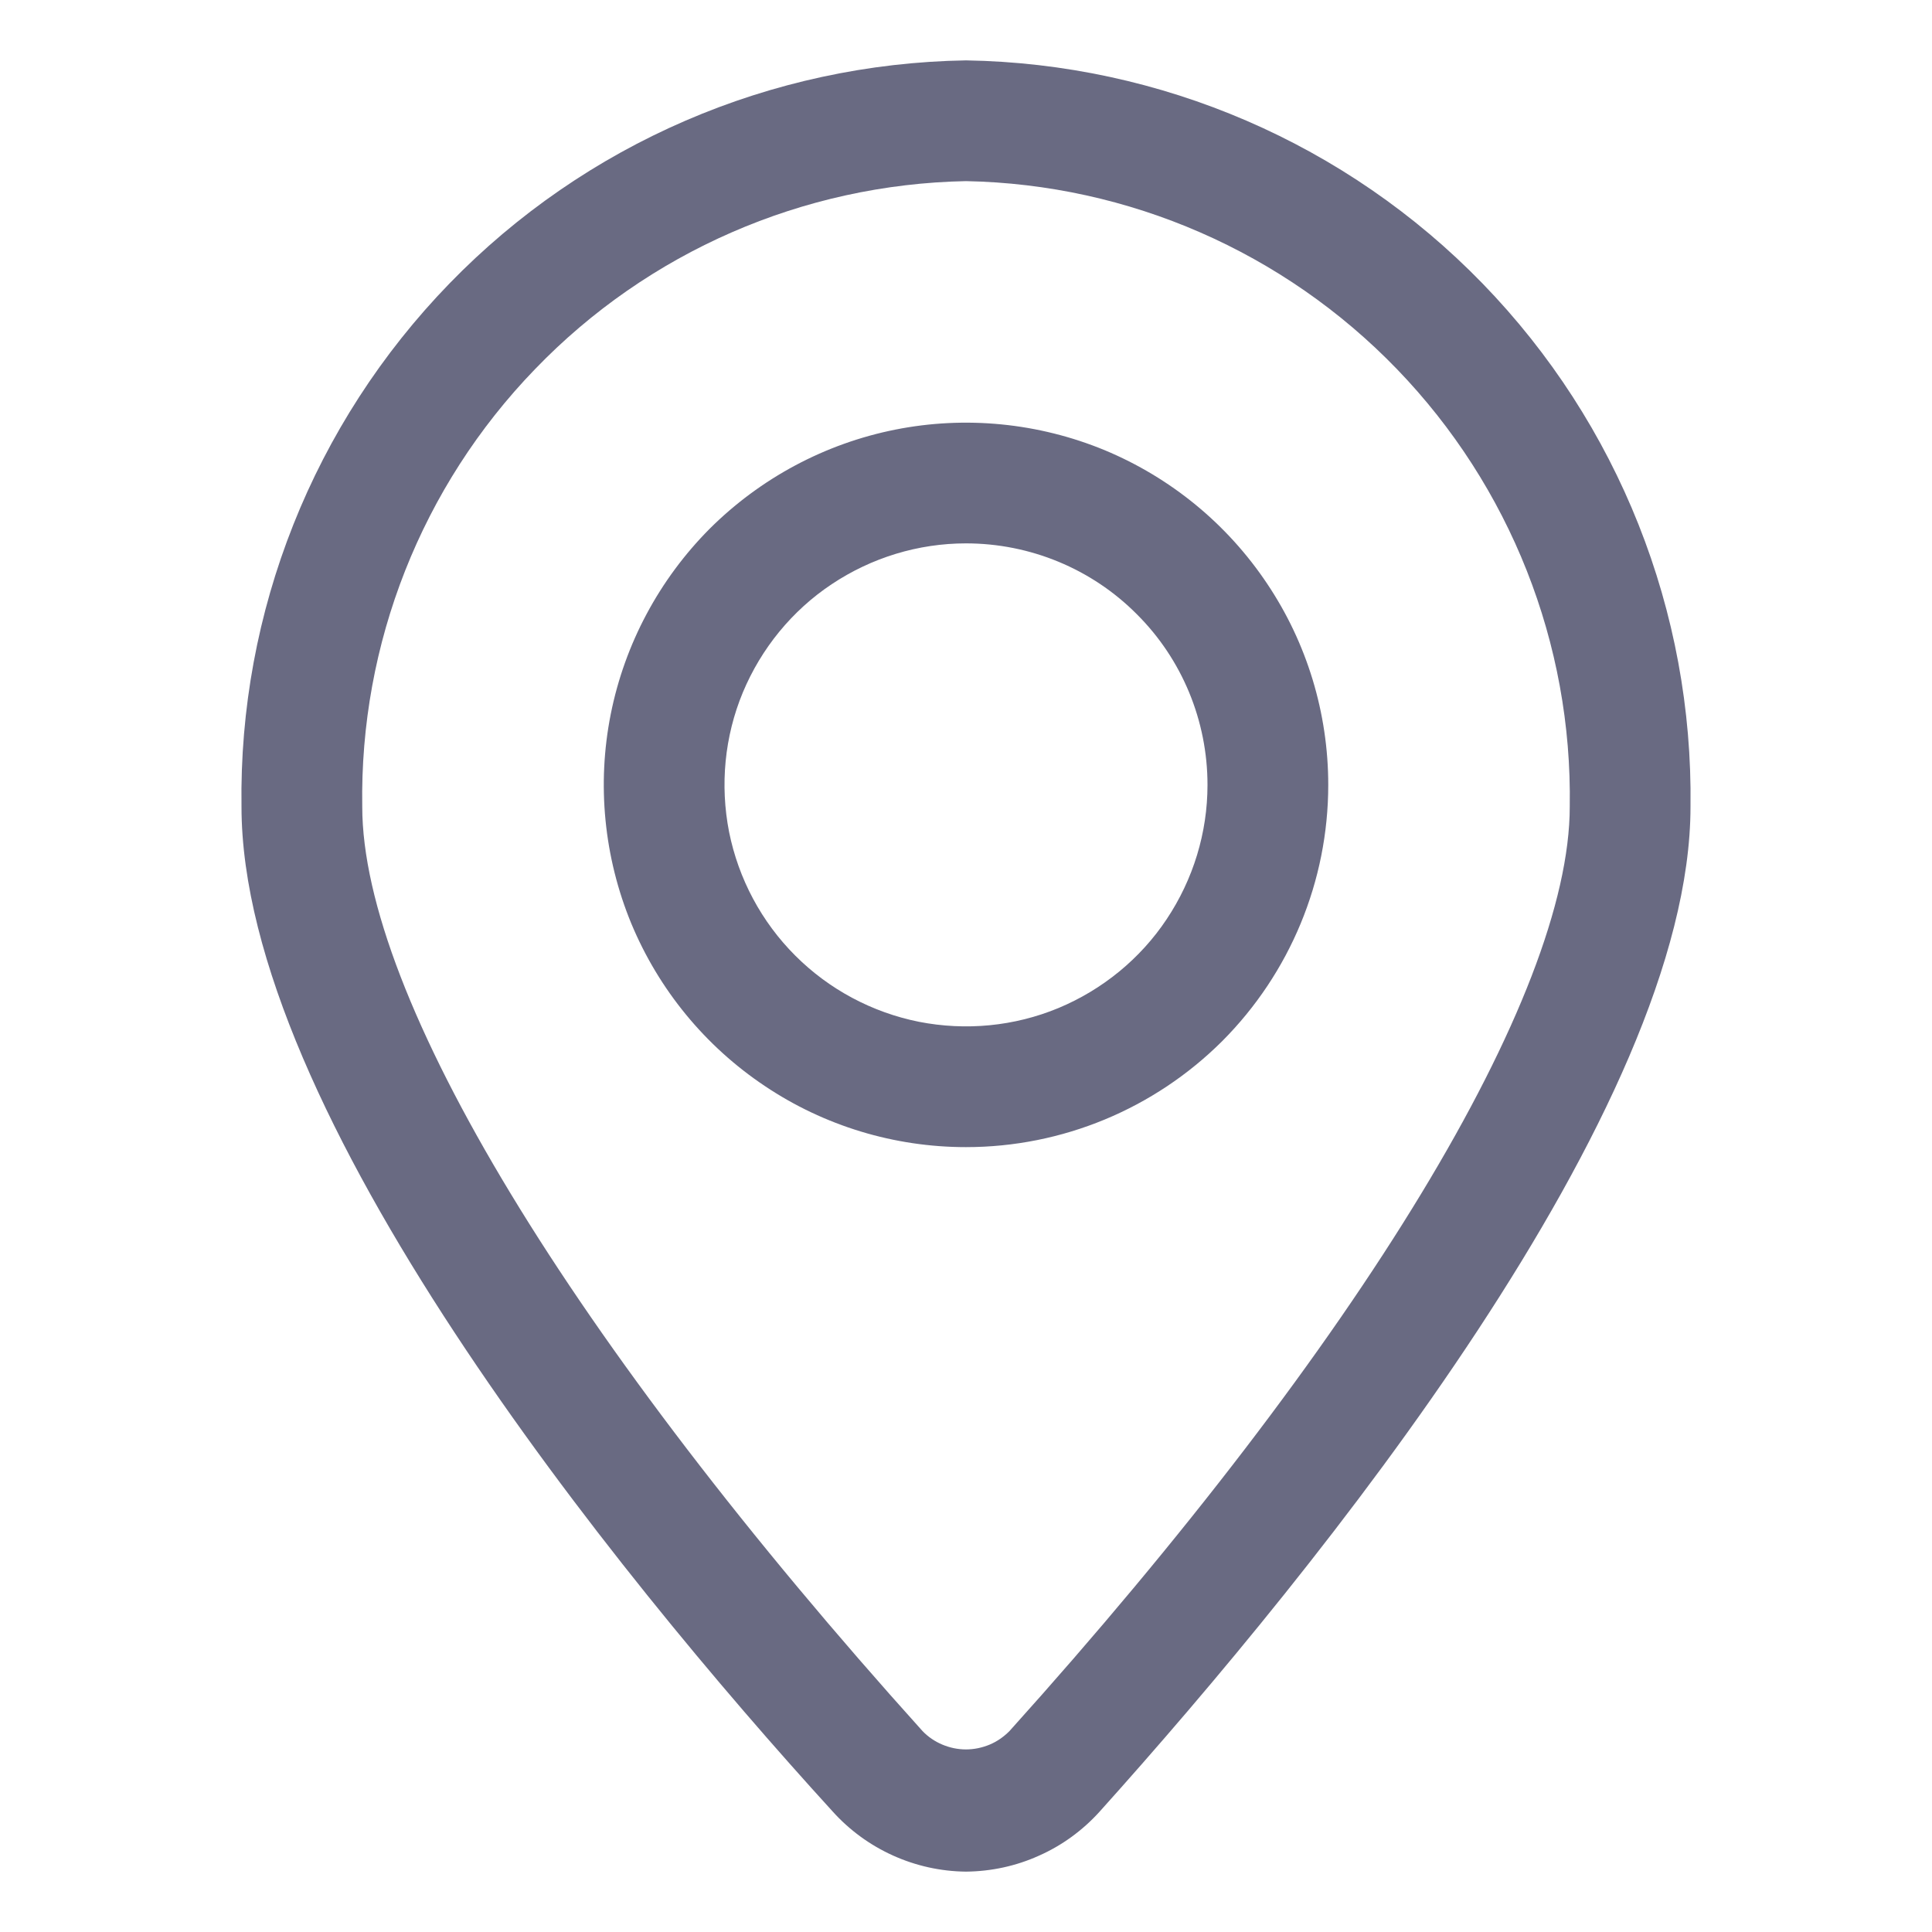 <svg width="8" height="8" viewBox="0 0 8 8" fill="none" xmlns="http://www.w3.org/2000/svg">
<path d="M4 7.75C3.895 7.749 3.792 7.726 3.697 7.683C3.602 7.64 3.517 7.578 3.447 7.5C2.535 6.5 1 4.598 1 3.34C0.988 2.533 1.298 1.754 1.861 1.174C2.423 0.595 3.192 0.263 4 0.25C4.807 0.263 5.577 0.595 6.139 1.174C6.702 1.754 7.011 2.533 7 3.34C7 4.59 5.465 6.487 4.552 7.503C4.482 7.58 4.397 7.642 4.302 7.684C4.207 7.727 4.104 7.749 4 7.75ZM4 0.75C3.325 0.763 2.683 1.043 2.215 1.529C1.746 2.014 1.489 2.665 1.5 3.34C1.5 4.125 2.367 5.555 3.82 7.168C3.843 7.192 3.871 7.211 3.902 7.224C3.933 7.237 3.966 7.244 4 7.244C4.033 7.244 4.067 7.237 4.098 7.224C4.129 7.211 4.156 7.192 4.18 7.168C5.632 5.555 6.5 4.125 6.5 3.34C6.511 2.665 6.253 2.014 5.785 1.529C5.316 1.043 4.674 0.763 4 0.75Z" fill="#696A82"/>
<path d="M4 4.75C3.703 4.75 3.413 4.662 3.167 4.497C2.92 4.332 2.728 4.098 2.614 3.824C2.501 3.55 2.471 3.248 2.529 2.957C2.587 2.666 2.73 2.399 2.939 2.189C3.149 1.98 3.416 1.837 3.707 1.779C3.998 1.721 4.3 1.751 4.574 1.864C4.848 1.978 5.082 2.17 5.247 2.417C5.412 2.663 5.5 2.953 5.5 3.25C5.5 3.648 5.342 4.029 5.061 4.311C4.779 4.592 4.398 4.75 4 4.75ZM4 2.25C3.802 2.25 3.609 2.309 3.444 2.419C3.28 2.528 3.152 2.685 3.076 2.867C3 3.05 2.981 3.251 3.019 3.445C3.058 3.639 3.153 3.817 3.293 3.957C3.433 4.097 3.611 4.192 3.805 4.231C3.999 4.269 4.2 4.25 4.383 4.174C4.565 4.098 4.722 3.97 4.831 3.806C4.941 3.641 5 3.448 5 3.25C5 2.985 4.895 2.73 4.707 2.543C4.52 2.355 4.265 2.25 4 2.25Z" fill="#696A82"/>
</svg>

